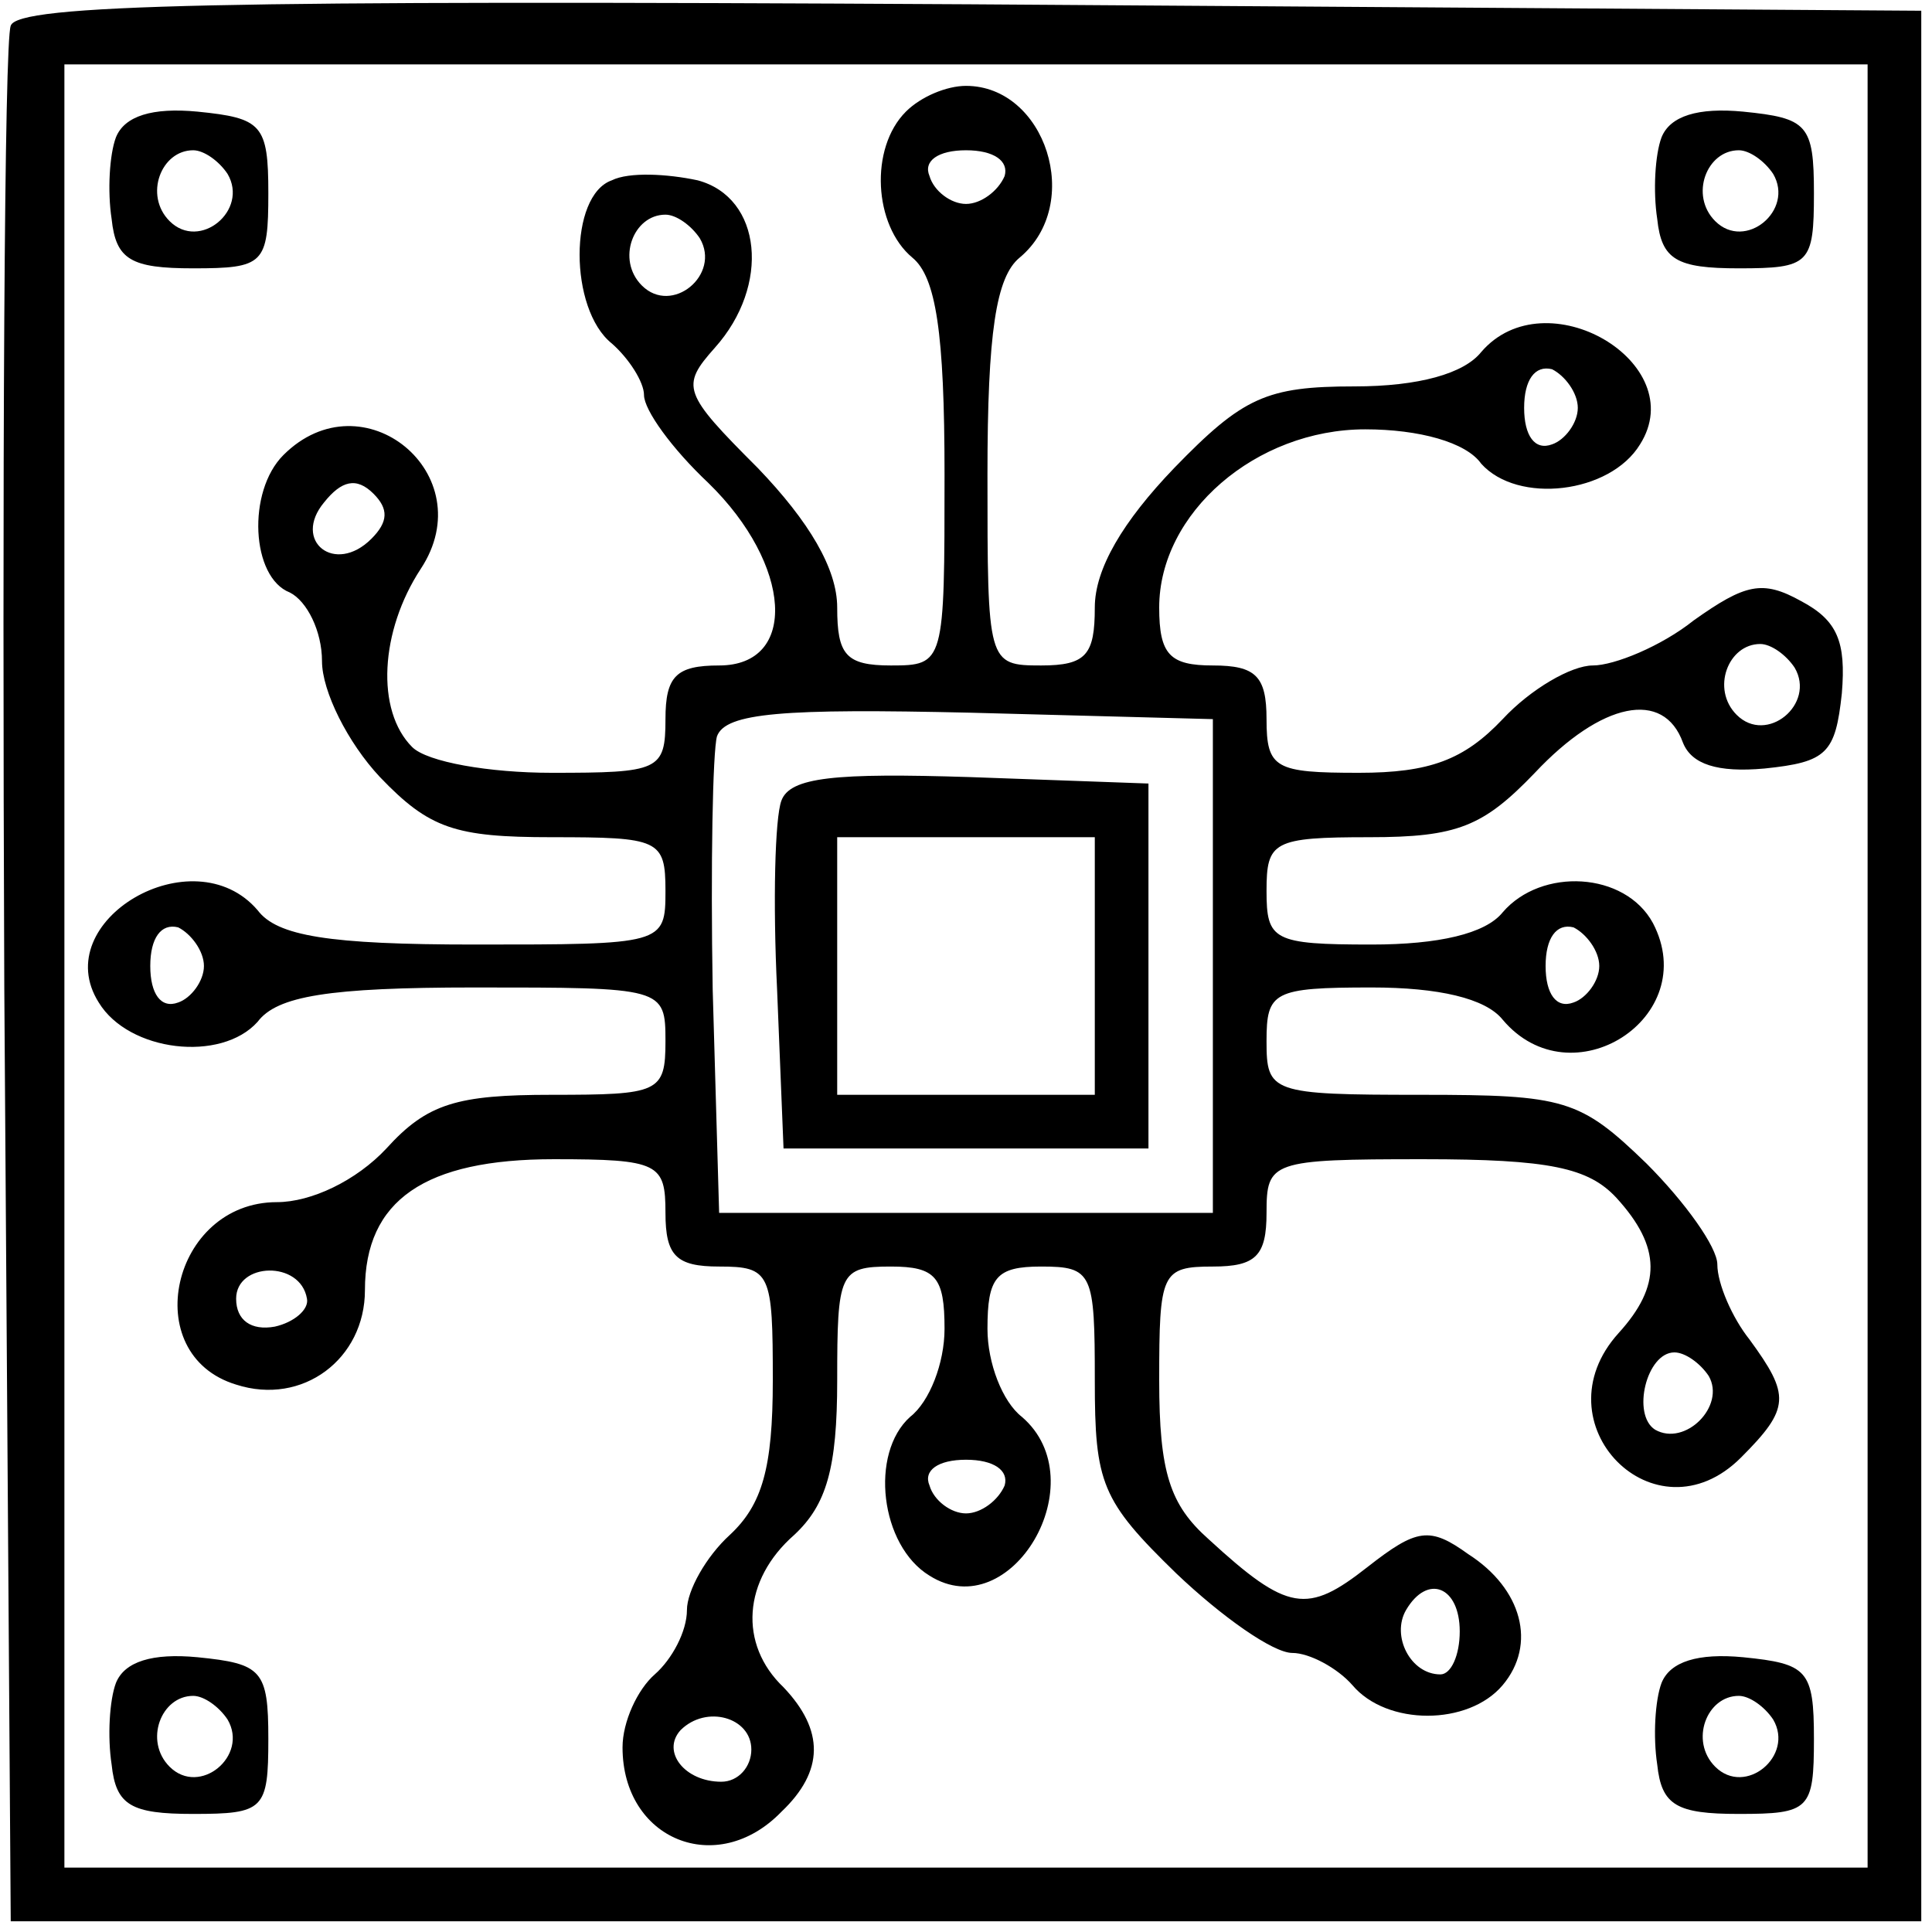 <?xml version="1.0" standalone="no"?>
<!DOCTYPE svg PUBLIC "-//W3C//DTD SVG 20010904//EN"
 "http://www.w3.org/TR/2001/REC-SVG-20010904/DTD/svg10.dtd">
<svg version="1.0" xmlns="http://www.w3.org/2000/svg"
 width="90pt" height="90pt" viewBox="0 0 90 90"
 preserveAspectRatio="xMidYMid meet">

<g transform="translate(0,90) scale(0.1,-0.1)"
fill="#000000" stroke="none">
<path d="M5 888 c-3 -7 -4 -209 -3 -448 l3 -435 445 0 445 0 0 445 0 445 -443
3 c-349 2 -444 0 -447 -10z m865 -438 l0 -420 -420 0 -420 0 0 420 0 420 420
0 420 0 0 -420z"/>
<path d="M422 848 c-17 -17 -15 -53 3 -68 11 -9 15 -35 15 -101 0 -88 0 -89
-25 -89 -21 0 -25 5 -25 27 0 18 -13 40 -37 65 -35 35 -36 38 -20 56 26 29 22
70 -8 78 -14 3 -32 4 -40 0 -20 -7 -20 -60 0 -76 8 -7 15 -18 15 -24 0 -7 13
-25 30 -41 39 -38 42 -85 5 -85 -20 0 -25 -5 -25 -25 0 -24 -3 -25 -53 -25
-29 0 -58 5 -65 12 -17 17 -15 54 4 83 29 44 -27 90 -64 53 -17 -17 -15 -57 3
-64 8 -4 15 -18 15 -32 0 -14 12 -38 27 -54 23 -24 35 -28 80 -28 50 0 53 -1
53 -25 0 -25 -1 -25 -89 -25 -68 0 -92 4 -101 16 -30 35 -98 -5 -74 -43 14
-23 57 -28 74 -9 9 12 33 16 101 16 88 0 89 0 89 -25 0 -24 -3 -25 -53 -25
-44 0 -58 -4 -77 -25 -14 -15 -35 -25 -51 -25 -49 0 -65 -71 -19 -85 31 -10
60 12 60 44 0 42 28 61 88 61 49 0 52 -2 52 -25 0 -20 5 -25 25 -25 24 0 25
-3 25 -53 0 -41 -5 -58 -20 -72 -11 -10 -20 -26 -20 -35 0 -10 -7 -23 -15 -30
-8 -7 -15 -22 -15 -34 0 -43 44 -61 74 -30 20 19 20 38 1 58 -21 20 -19 50 5
71 15 14 20 31 20 72 0 50 1 53 25 53 21 0 25 -5 25 -29 0 -16 -7 -34 -16 -41
-19 -17 -14 -60 9 -74 38 -24 78 44 43 74 -9 7 -16 25 -16 41 0 24 4 29 25 29
24 0 25 -3 25 -53 0 -48 3 -56 38 -90 21 -20 45 -37 54 -37 8 0 21 -7 28 -15
16 -19 54 -19 70 0 16 19 9 45 -16 61 -18 13 -24 12 -47 -6 -28 -22 -37 -21
-74 13 -18 16 -23 31 -23 74 0 50 1 53 25 53 20 0 25 5 25 25 0 24 2 25 73 25
59 0 77 -4 90 -18 21 -23 21 -41 1 -63 -38 -42 17 -98 57 -58 23 23 23 29 4
55 -8 10 -15 26 -15 35 0 8 -15 29 -33 47 -31 30 -38 32 -105 32 -70 0 -72 1
-72 25 0 23 3 25 49 25 31 0 53 -5 61 -15 32 -38 93 1 70 45 -13 24 -52 26
-70 5 -8 -10 -30 -15 -61 -15 -46 0 -49 2 -49 25 0 23 3 25 48 25 41 0 53 5
77 30 31 33 60 39 69 14 4 -10 16 -14 38 -12 29 3 33 7 36 35 2 24 -2 34 -19
43 -18 10 -26 8 -50 -9 -15 -12 -37 -21 -47 -21 -10 0 -29 -11 -42 -25 -18
-19 -34 -25 -67 -25 -39 0 -43 2 -43 25 0 20 -5 25 -25 25 -20 0 -25 5 -25 27
0 44 45 83 96 83 25 0 47 -6 54 -16 17 -19 60 -14 74 9 24 38 -44 78 -74 43
-8 -10 -29 -16 -59 -16 -41 0 -52 -5 -84 -38 -24 -25 -37 -47 -37 -65 0 -22
-4 -27 -25 -27 -25 0 -25 1 -25 89 0 66 4 92 15 101 30 25 12 80 -25 80 -9 0
-21 -5 -28 -12z m46 -30 c-3 -7 -11 -13 -18 -13 -7 0 -15 6 -17 13 -3 7 4 12
17 12 13 0 20 -5 18 -12z m-142 -29 c10 -17 -13 -36 -27 -22 -12 12 -4 33 11
33 5 0 12 -5 16 -11z m409 -79 c0 -7 -6 -15 -12 -17 -8 -3 -13 4 -13 17 0 13
5 20 13 18 6 -3 12 -11 12 -18z m-562 -61 c-17 -17 -37 -1 -22 17 8 10 15 12
23 4 7 -7 7 -13 -1 -21z m663 -60 c10 -17 -13 -36 -27 -22 -12 12 -4 33 11 33
5 0 12 -5 16 -11z m-271 -139 l0 -115 -115 0 -115 0 -3 104 c-1 58 0 111 2
118 4 11 31 13 118 11 l113 -3 0 -115z m-470 0 c0 -7 -6 -15 -12 -17 -8 -3
-13 4 -13 17 0 13 5 20 13 18 6 -3 12 -11 12 -18z m650 0 c0 -7 -6 -15 -12
-17 -8 -3 -13 4 -13 17 0 13 5 20 13 18 6 -3 12 -11 12 -18z m-602 -155 c1 -5
-6 -11 -15 -13 -11 -2 -18 3 -18 13 0 17 30 18 33 0z m653 -36 c8 -14 -11 -33
-25 -25 -11 7 -4 36 9 36 5 0 12 -5 16 -11z m-328 -51 c-3 -7 -11 -13 -18 -13
-7 0 -15 6 -17 13 -3 7 4 12 17 12 13 0 20 -5 18 -12z m212 -68 c0 -11 -4 -20
-9 -20 -14 0 -23 18 -16 30 10 17 25 11 25 -10z m-330 -55 c0 -8 -6 -15 -14
-15 -17 0 -28 14 -19 24 12 12 33 6 33 -9z"/>
<path d="M364 527 c-3 -8 -4 -47 -2 -88 l3 -74 85 0 85 0 0 85 0 85 -83 3
c-63 2 -84 0 -88 -11z m146 -77 l0 -60 -60 0 -60 0 0 60 0 60 60 0 60 0 0 -60z"/>
<path d="M54 836 c-3 -8 -4 -25 -2 -38 2 -19 9 -23 38 -23 33 0 35 2 35 35 0
32 -3 35 -33 38 -21 2 -34 -2 -38 -12z m52 -17 c10 -17 -13 -36 -27 -22 -12
12 -4 33 11 33 5 0 12 -5 16 -11z"/>
<path d="M774 836 c-3 -8 -4 -25 -2 -38 2 -19 9 -23 38 -23 33 0 35 2 35 35 0
32 -3 35 -33 38 -21 2 -34 -2 -38 -12z m52 -17 c10 -17 -13 -36 -27 -22 -12
12 -4 33 11 33 5 0 12 -5 16 -11z"/>
<path d="M54 116 c-3 -8 -4 -25 -2 -38 2 -19 9 -23 38 -23 33 0 35 2 35 35 0
32 -3 35 -33 38 -21 2 -34 -2 -38 -12z m52 -17 c10 -17 -13 -36 -27 -22 -12
12 -4 33 11 33 5 0 12 -5 16 -11z"/>
<path d="M774 116 c-3 -8 -4 -25 -2 -38 2 -19 9 -23 38 -23 33 0 35 2 35 35 0
32 -3 35 -33 38 -21 2 -34 -2 -38 -12z m52 -17 c10 -17 -13 -36 -27 -22 -12
12 -4 33 11 33 5 0 12 -5 16 -11z"/>
</g>
</svg>
